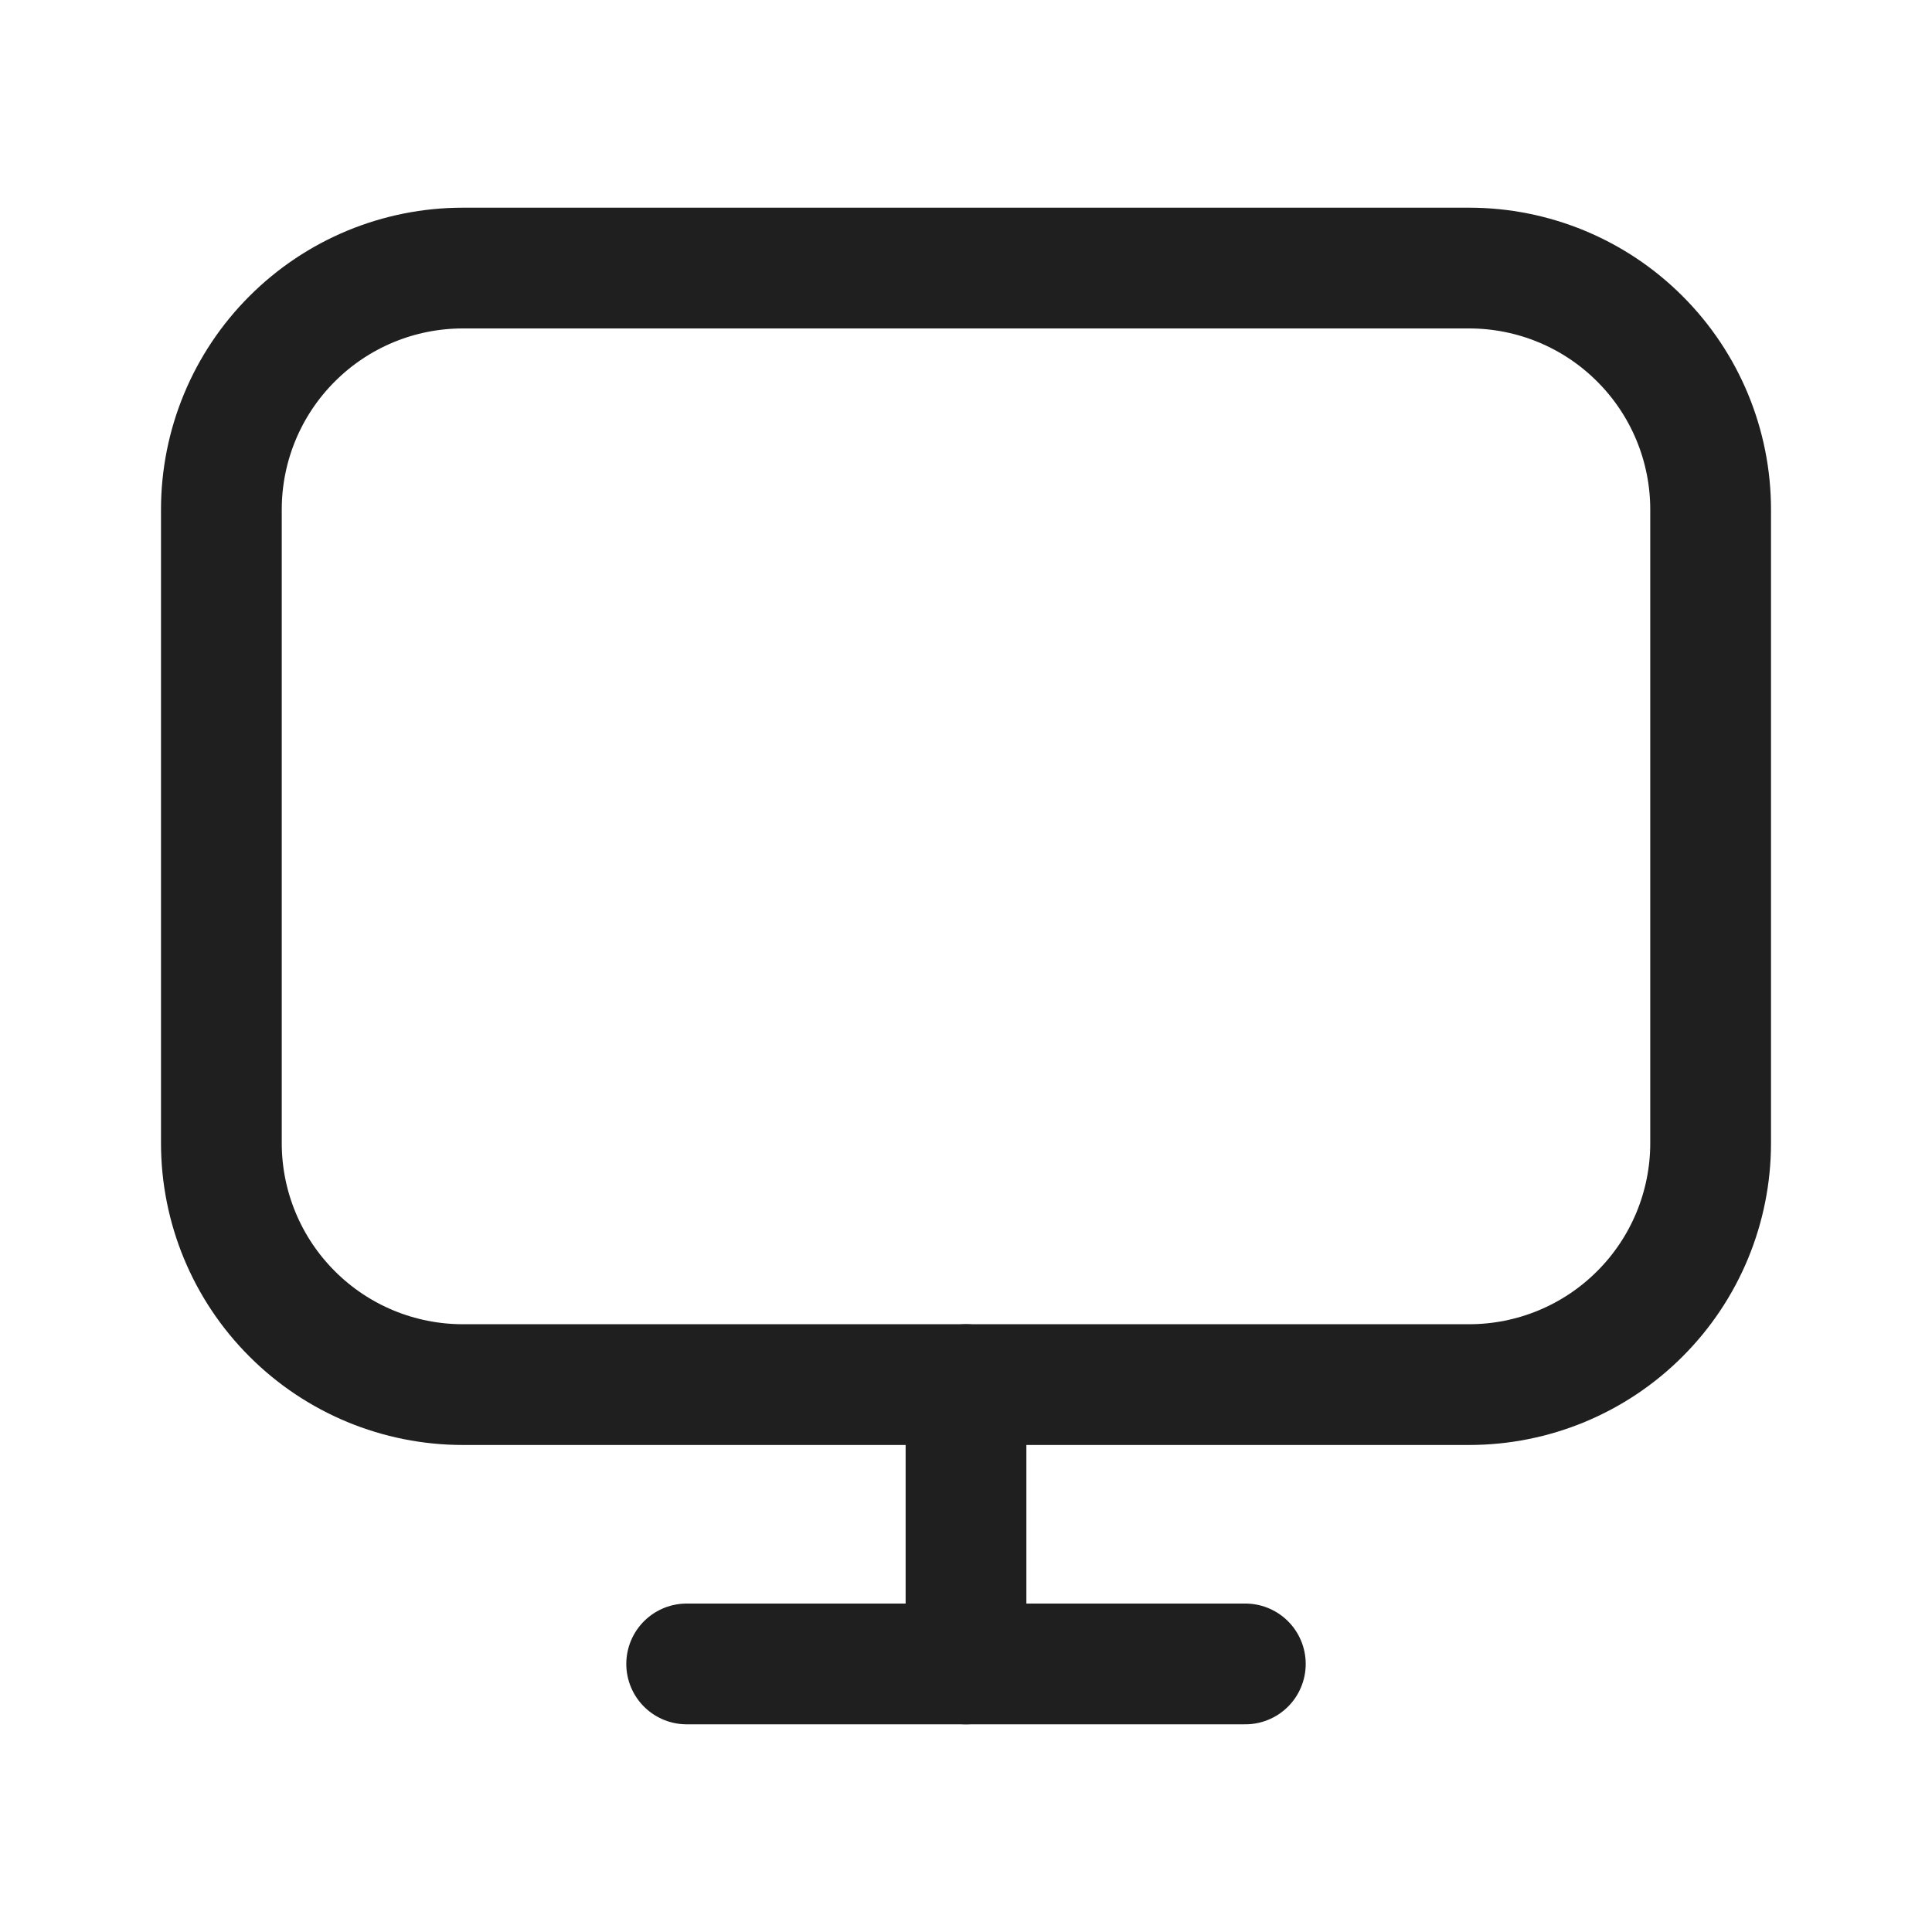 <svg width="24" height="24" viewBox="0 0 24 24" fill="none" xmlns="http://www.w3.org/2000/svg">
<path d="M18.25 3.33H5.75C4.954 3.33 4.191 3.646 3.629 4.209C3.066 4.771 2.75 5.534 2.75 6.33V14.2C2.75 14.996 3.066 15.759 3.629 16.321C4.191 16.884 4.954 17.2 5.75 17.2H18.25C19.046 17.2 19.809 16.884 20.371 16.321C20.934 15.759 21.25 14.996 21.25 14.2V6.33C21.25 5.534 20.934 4.771 20.371 4.209C19.809 3.646 19.046 3.33 18.25 3.33Z" stroke="#1F1F1F" stroke-width="1.5" stroke-linecap="round" stroke-linejoin="round"/>
<path d="M12 17.2V20.67" stroke="#1F1F1F" stroke-width="1.5" stroke-linecap="round" stroke-linejoin="round"/>
<path d="M8.53 20.67H15.47" stroke="#1F1F1F" stroke-width="1.5" stroke-linecap="round" stroke-linejoin="round"/>
</svg>
